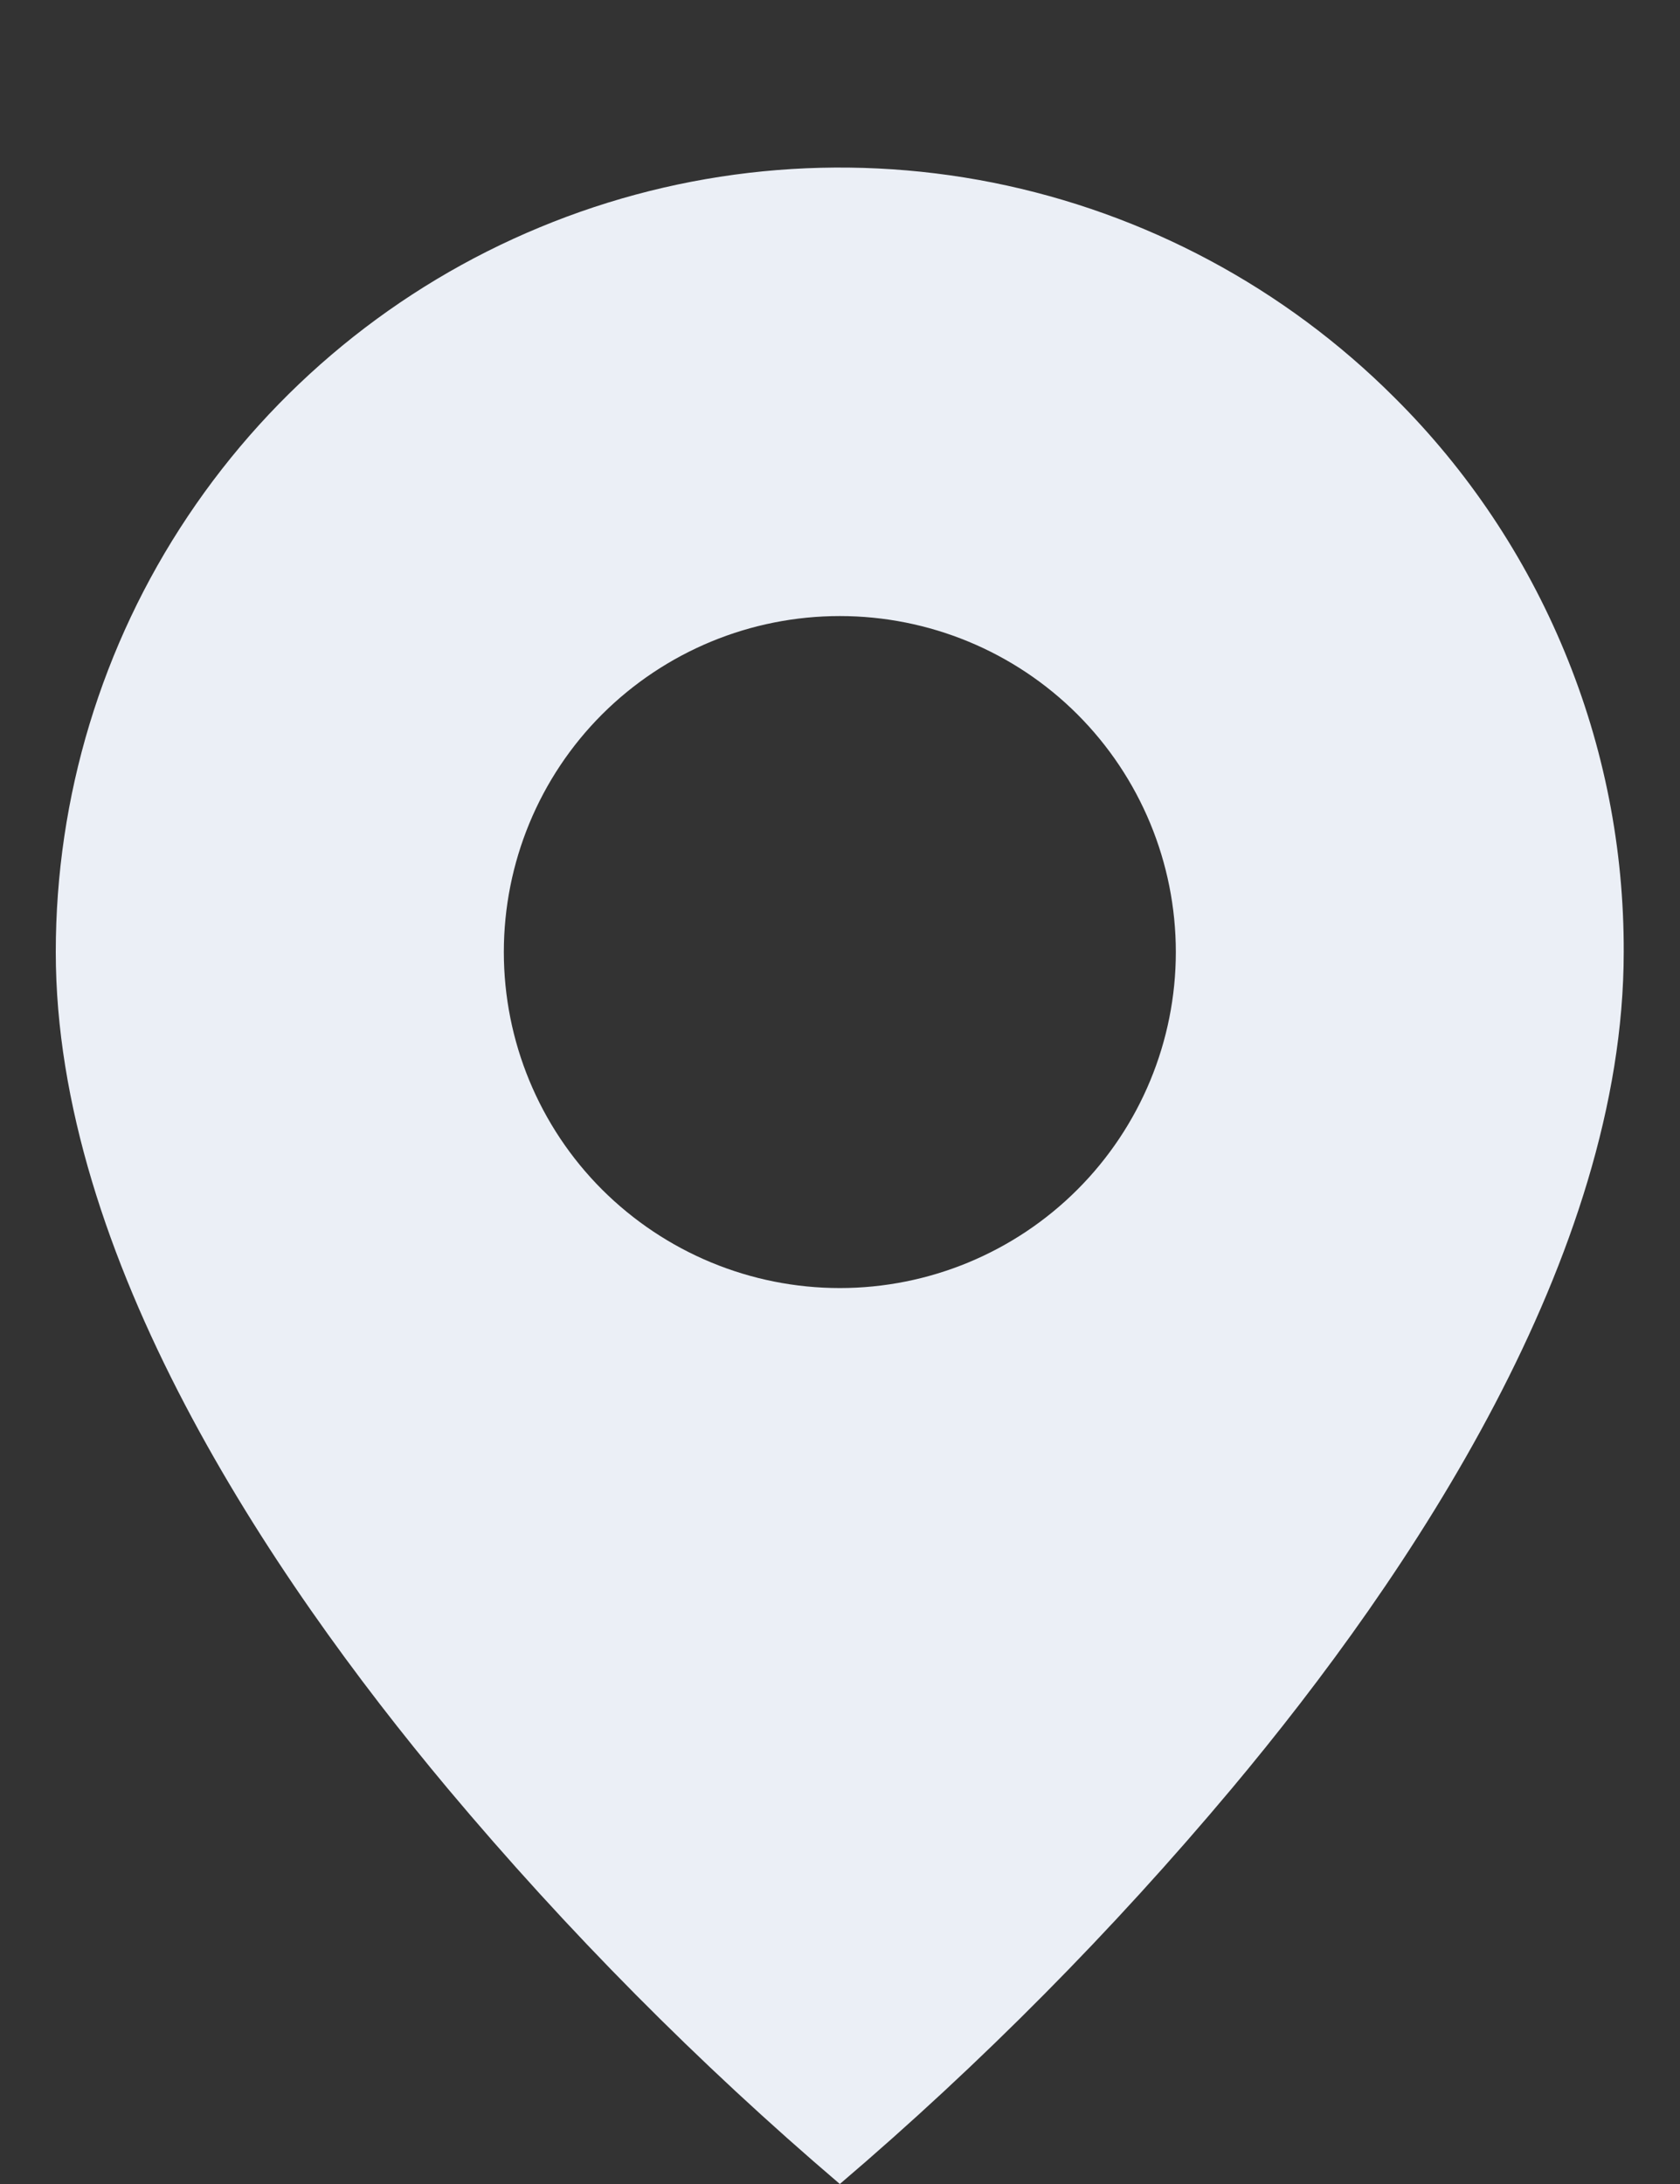 <svg width="10" height="13" viewBox="0 0 10 13" fill="none" xmlns="http://www.w3.org/2000/svg">
<rect x="0" y="0" width="10" height="13" fill="#333333" stroke="none"/>
<path d="M4.999 13C4.157 12.282 3.376 11.494 2.665 10.646C1.599 9.372 0.332 7.475 0.332 5.667C0.332 4.743 0.605 3.84 1.118 3.073C1.631 2.305 2.36 1.706 3.213 1.353C4.066 0.999 5.005 0.907 5.91 1.087C6.816 1.268 7.647 1.713 8.3 2.366C8.735 2.798 9.079 3.313 9.313 3.879C9.548 4.446 9.667 5.053 9.665 5.667C9.665 7.475 8.399 9.372 7.332 10.646C6.621 11.494 5.841 12.282 4.999 13ZM4.999 3.667C4.468 3.667 3.96 3.877 3.584 4.252C3.209 4.627 2.999 5.136 2.999 5.667C2.999 6.197 3.209 6.706 3.584 7.081C3.96 7.456 4.468 7.667 4.999 7.667C5.529 7.667 6.038 7.456 6.413 7.081C6.788 6.706 6.999 6.197 6.999 5.667C6.999 5.136 6.788 4.627 6.413 4.252C6.038 3.877 5.529 3.667 4.999 3.667Z" fill="#EBEFF6"/>
</svg>
